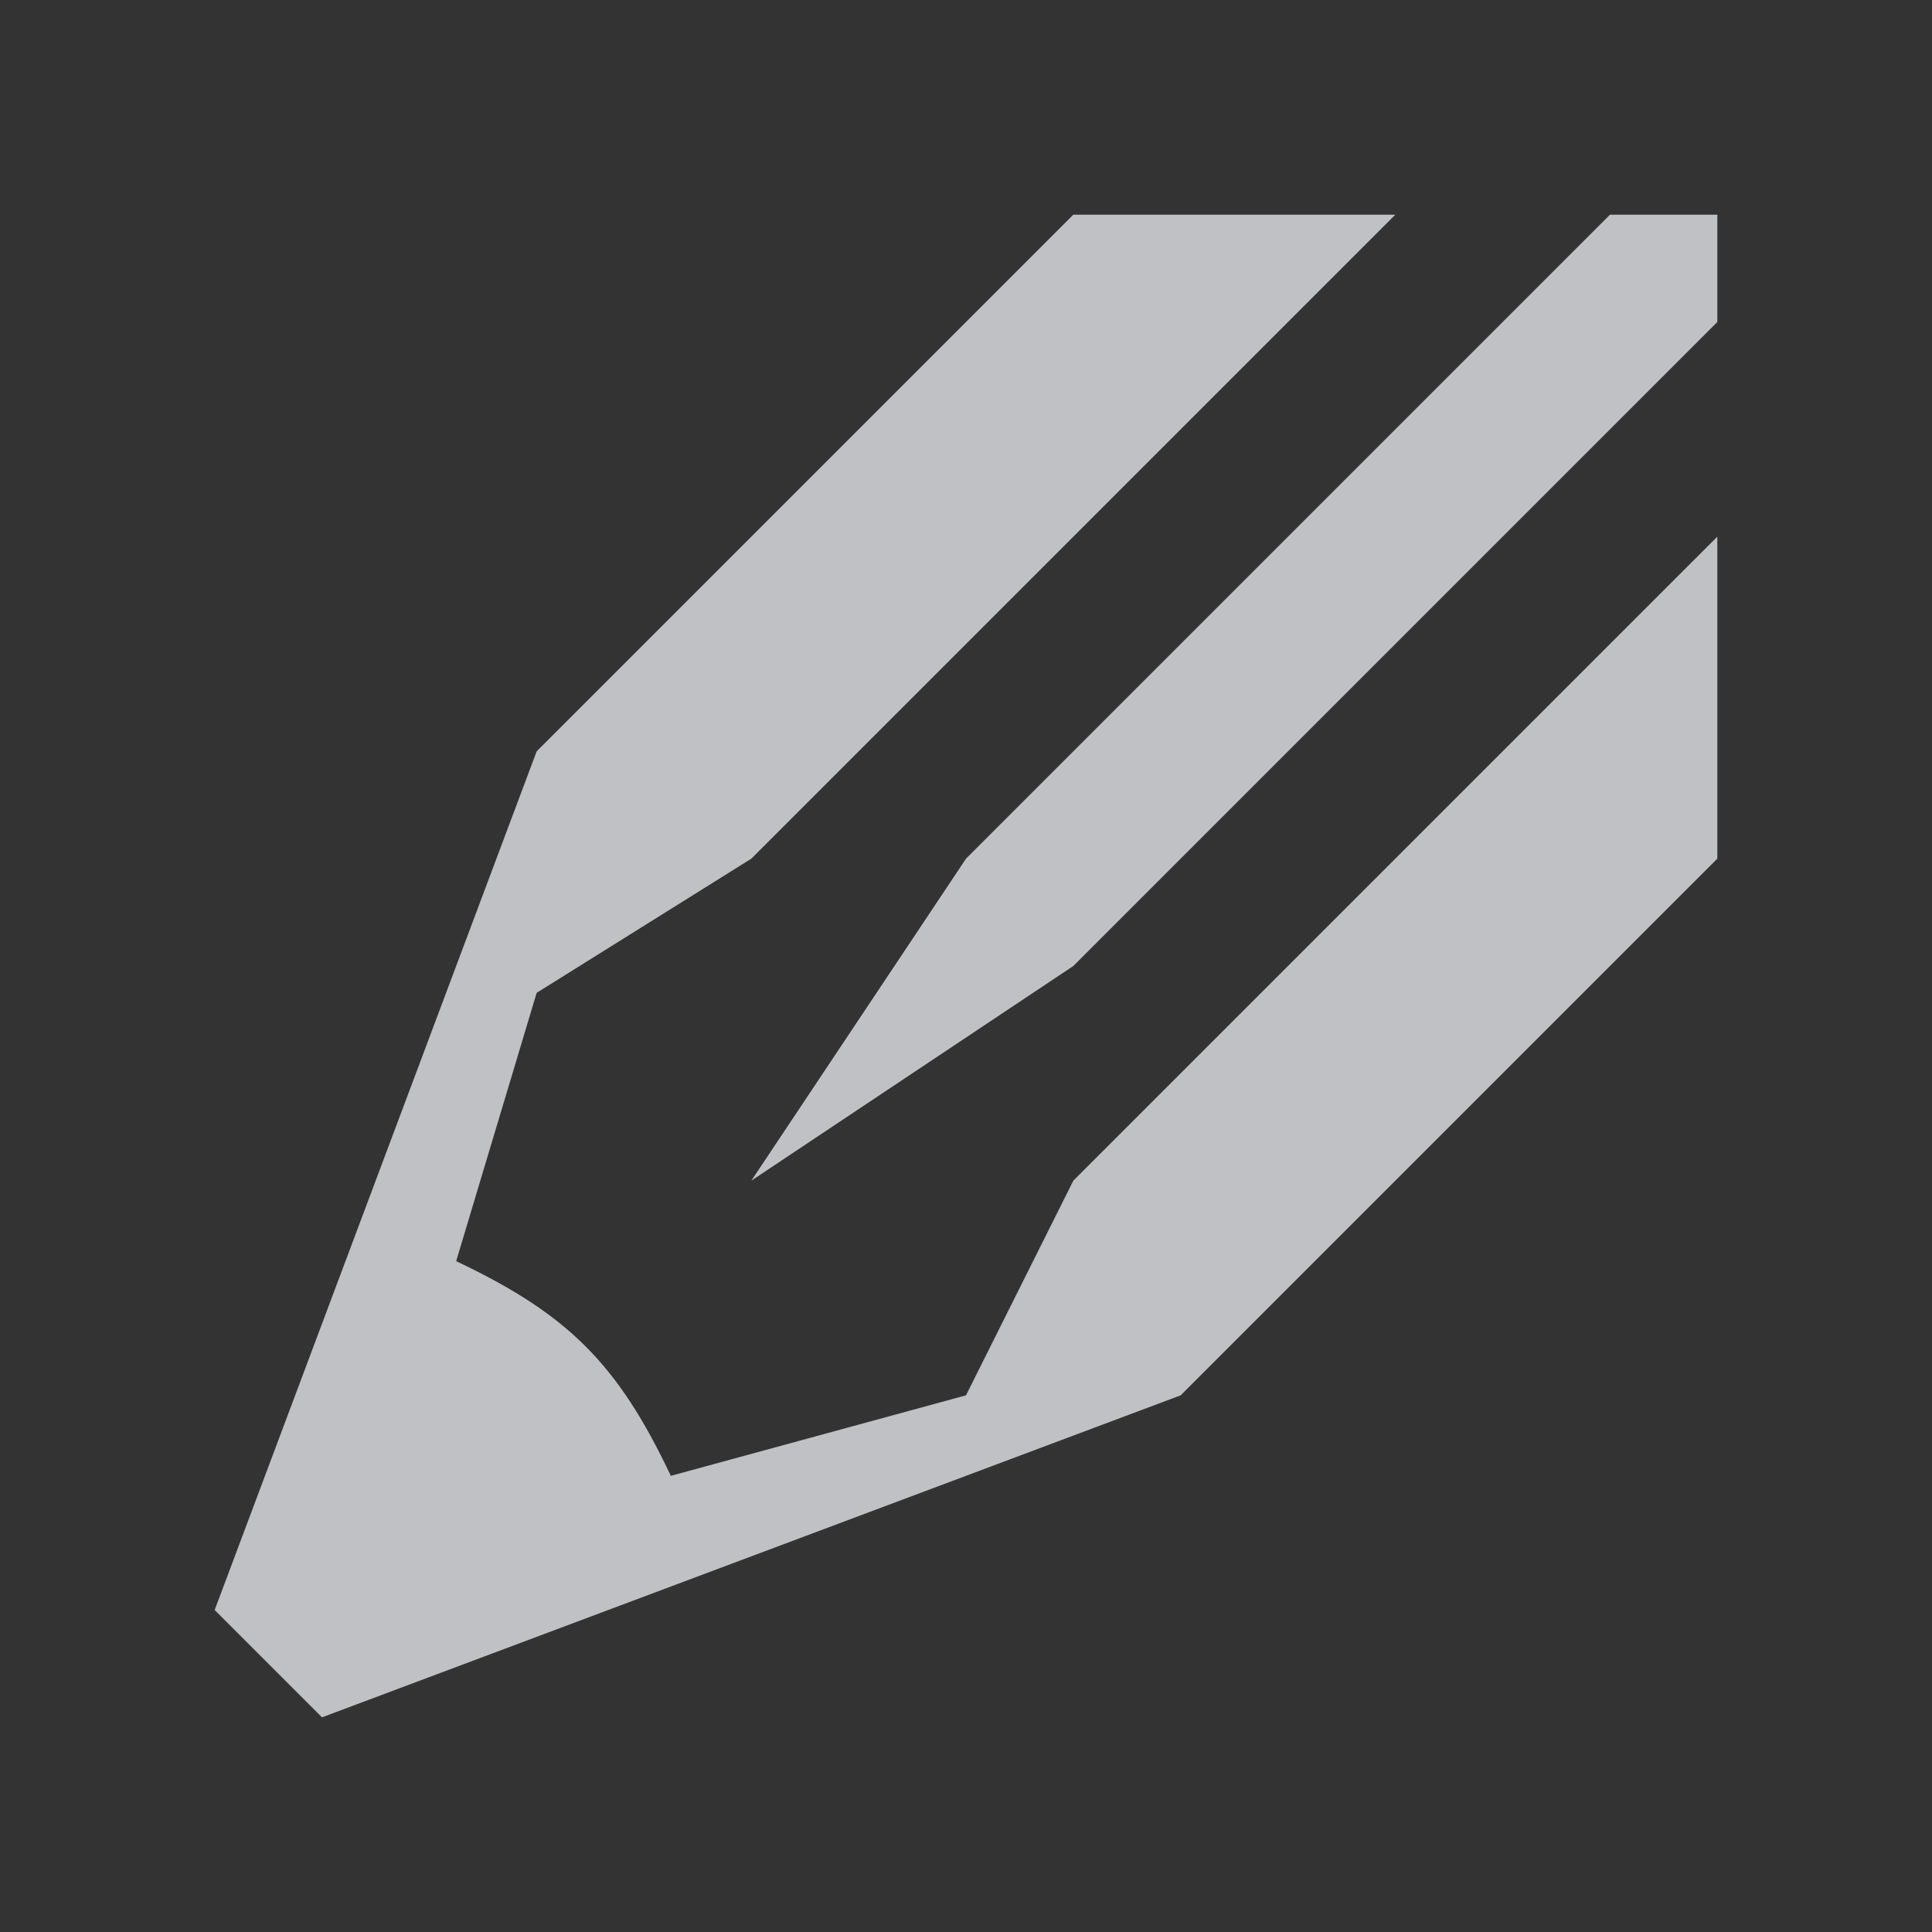 <?xml version="1.0" encoding="UTF-8" standalone="no"?>
<!-- Created with Inkscape (http://www.inkscape.org/) -->
<svg xmlns:dc="http://purl.org/dc/elements/1.1/" xmlns:cc="http://creativecommons.org/ns#" xmlns:rdf="http://www.w3.org/1999/02/22-rdf-syntax-ns#" xmlns:svg="http://www.w3.org/2000/svg" xmlns="http://www.w3.org/2000/svg" xmlns:sodipodi="http://sodipodi.sourceforge.net/DTD/sodipodi-0.dtd" xmlns:inkscape="http://www.inkscape.org/namespaces/inkscape" width="18" height="18" id="svg2" version="1.1" inkscape:version="0.48.4 r9939" sodipodi:docname="gtk-edit.svg">
  <rect width="100%" height="100%" fill="#333333" stroke="none"/>
  <defs id="defs4"/>
  <sodipodi:namedview id="base" pagecolor="#ffffff" bordercolor="#c9c9c9" borderopacity="1" inkscape:pageopacity="0" inkscape:pageshadow="2" inkscape:zoom="44.8" inkscape:cx="9.8236841" inkscape:cy="7.6959904" inkscape:document-units="px" inkscape:current-layer="layer1" showgrid="true" inkscape:window-width="1920" inkscape:window-height="1016" inkscape:window-x="-5" inkscape:window-y="27" inkscape:window-maximized="1" inkscape:snap-bbox="true" inkscape:bbox-paths="true" inkscape:bbox-nodes="true" inkscape:snap-bbox-edge-midpoints="true" inkscape:snap-bbox-midpoints="true" inkscape:object-paths="true" inkscape:snap-intersection-paths="true" inkscape:object-nodes="true" inkscape:snap-smooth-nodes="true" inkscape:snap-midpoints="true" inkscape:snap-object-midpoints="true" inkscape:snap-center="true" inkscape:snap-page="true" borderlayer="true" inkscape:showpageshadow="false">
    <inkscape:grid type="xygrid" id="grid2989" empspacing="5" visible="true" enabled="true" snapvisiblegridlinesonly="true"/>
  </sodipodi:namedview>
  <g inkscape:label="Camada 1" inkscape:groupmode="layer" id="layer1" transform="translate(0,-1036.362)">
    <path style="color:#000000;fill:#EDEFF3;fill-opacity:0.758;fill-rule:nonzero;stroke:none;stroke-width:1;marker:none;visibility:visible;display:inline;overflow:visible;enable-background:accumulate" d="m 9,1037.362 -5,5 -3,8 1,1 8,-3 5,-5 0,-3 -6,6 -1,2 -2.75,0.75 c -0.494,-1.043 -0.957,-1.506 -2,-2 l 0.75,-2.5 2,-1.25 6,-6 z m 5,0 -6,6 -2,3 3,-2 6,-6 0,-1 z" id="path2988" inkscape:connector-curvature="0" sodipodi:nodetypes="cccccccccccccccccccccc" transform="translate(1,1)"/>
  </g>
</svg>
